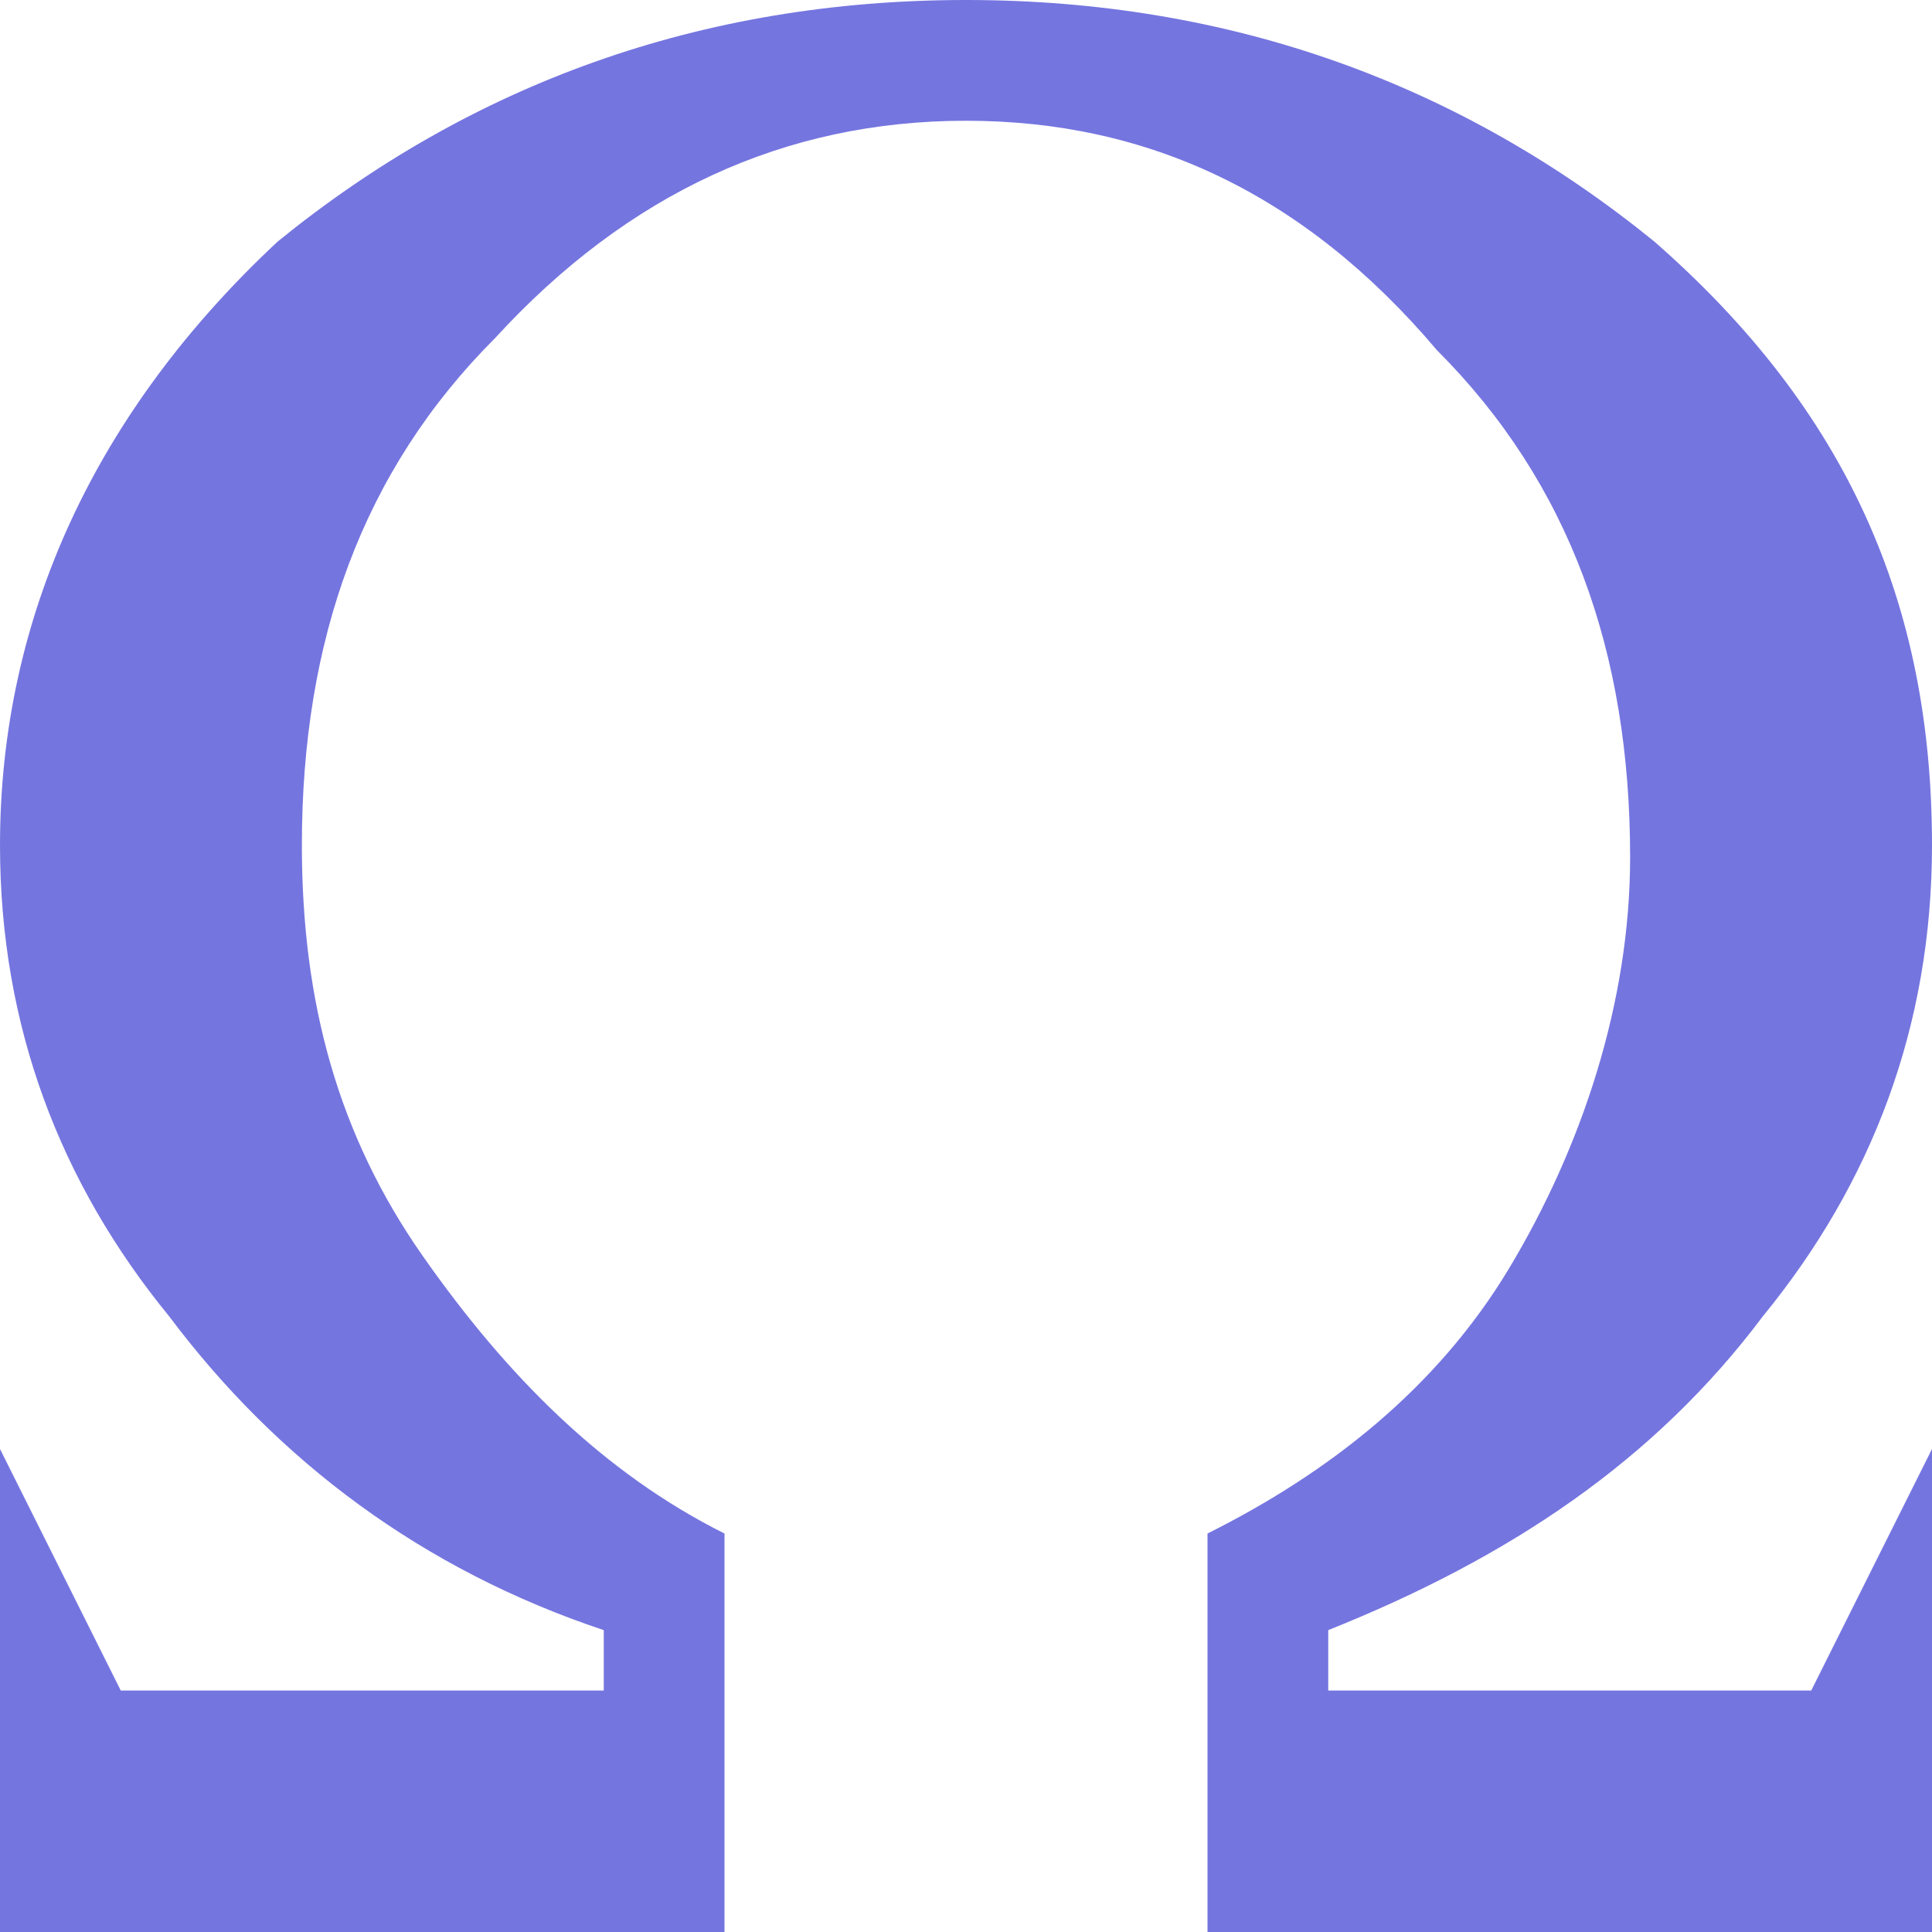 <!DOCTYPE svg PUBLIC "-//W3C//DTD SVG 1.1//EN" "http://www.w3.org/Graphics/SVG/1.1/DTD/svg11.dtd"><svg xmlns="http://www.w3.org/2000/svg" width="16" height="16" viewBox="0 0 16 16" preserveAspectRatio="xMinYMid meet" overflow="visible"><path d="M11 14h4l1-2v4h-6v-3.3c1-.5 1.9-1.2 2.5-2.2.6-1 1-2.2 1-3.4 0-1.7-.5-3.1-1.6-4.2C10.8 1.6 9.5 1 8 1s-2.8.6-3.9 1.8C3 3.9 2.5 5.3 2.5 7c0 1.3.3 2.4 1 3.4S5 12.2 6 12.7V16H0v-4l1 2h4v-.5c-1.5-.5-2.7-1.4-3.6-2.6C.5 9.8 0 8.5 0 7c0-1.9.8-3.6 2.3-5C3.9.7 5.8 0 8 0s4.1.7 5.7 2C15.3 3.4 16 5 16 7c0 1.5-.5 2.8-1.4 3.9-.9 1.2-2.1 2-3.6 2.6v.5z" fill="#7575E0"/></svg>